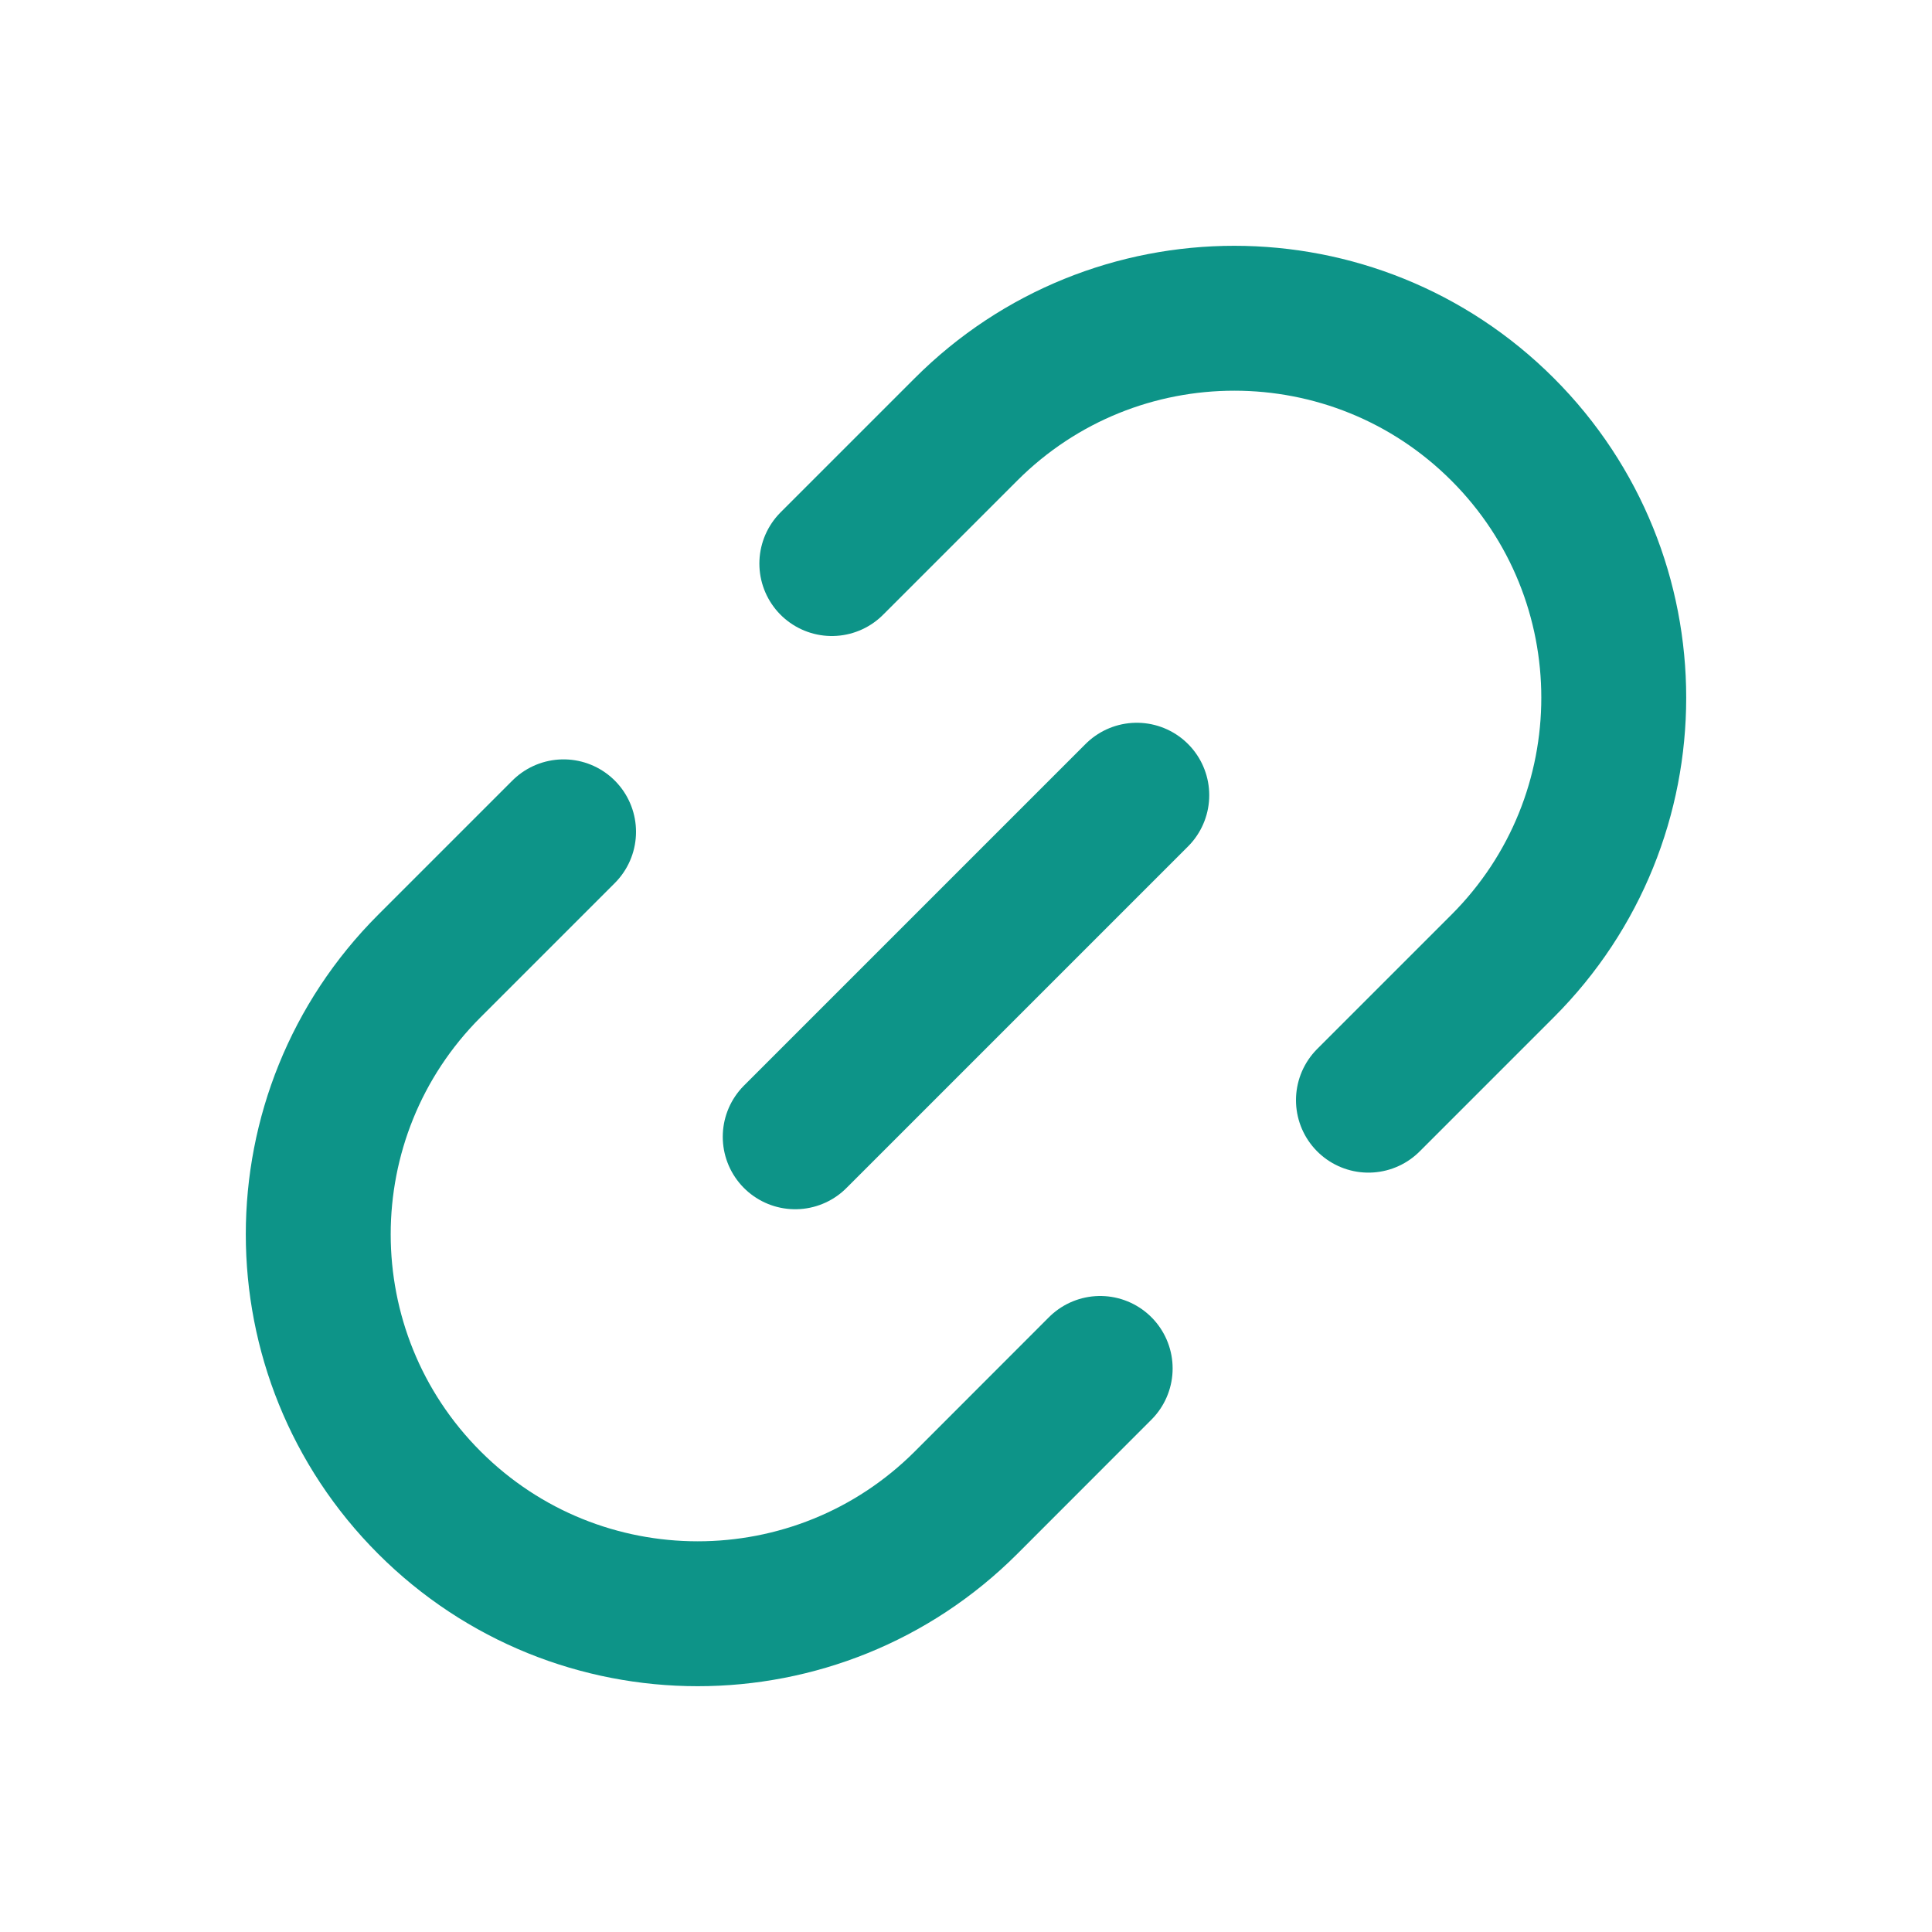 <svg width="20" height="20" viewBox="0 0 20 20" fill="none" xmlns="http://www.w3.org/2000/svg">
<path d="M11.768 8.232L8.232 11.768" stroke="#0D9488" stroke-width="1.5" stroke-linecap="round"/>
<path d="M8.611 5.834L10 4.445C11.534 2.911 14.021 2.911 15.555 4.445V4.445C17.089 5.979 17.089 8.466 15.555 10L14.166 11.389" stroke="#0D9488" stroke-width="1.5" stroke-linecap="round"/>
<path d="M11.389 14.166L10.001 15.555C8.466 17.089 5.979 17.089 4.445 15.555V15.555C2.911 14.021 2.911 11.534 4.445 10L5.834 8.611" stroke="#0D9488" stroke-width="1.5" stroke-linecap="round"/>
</svg>

